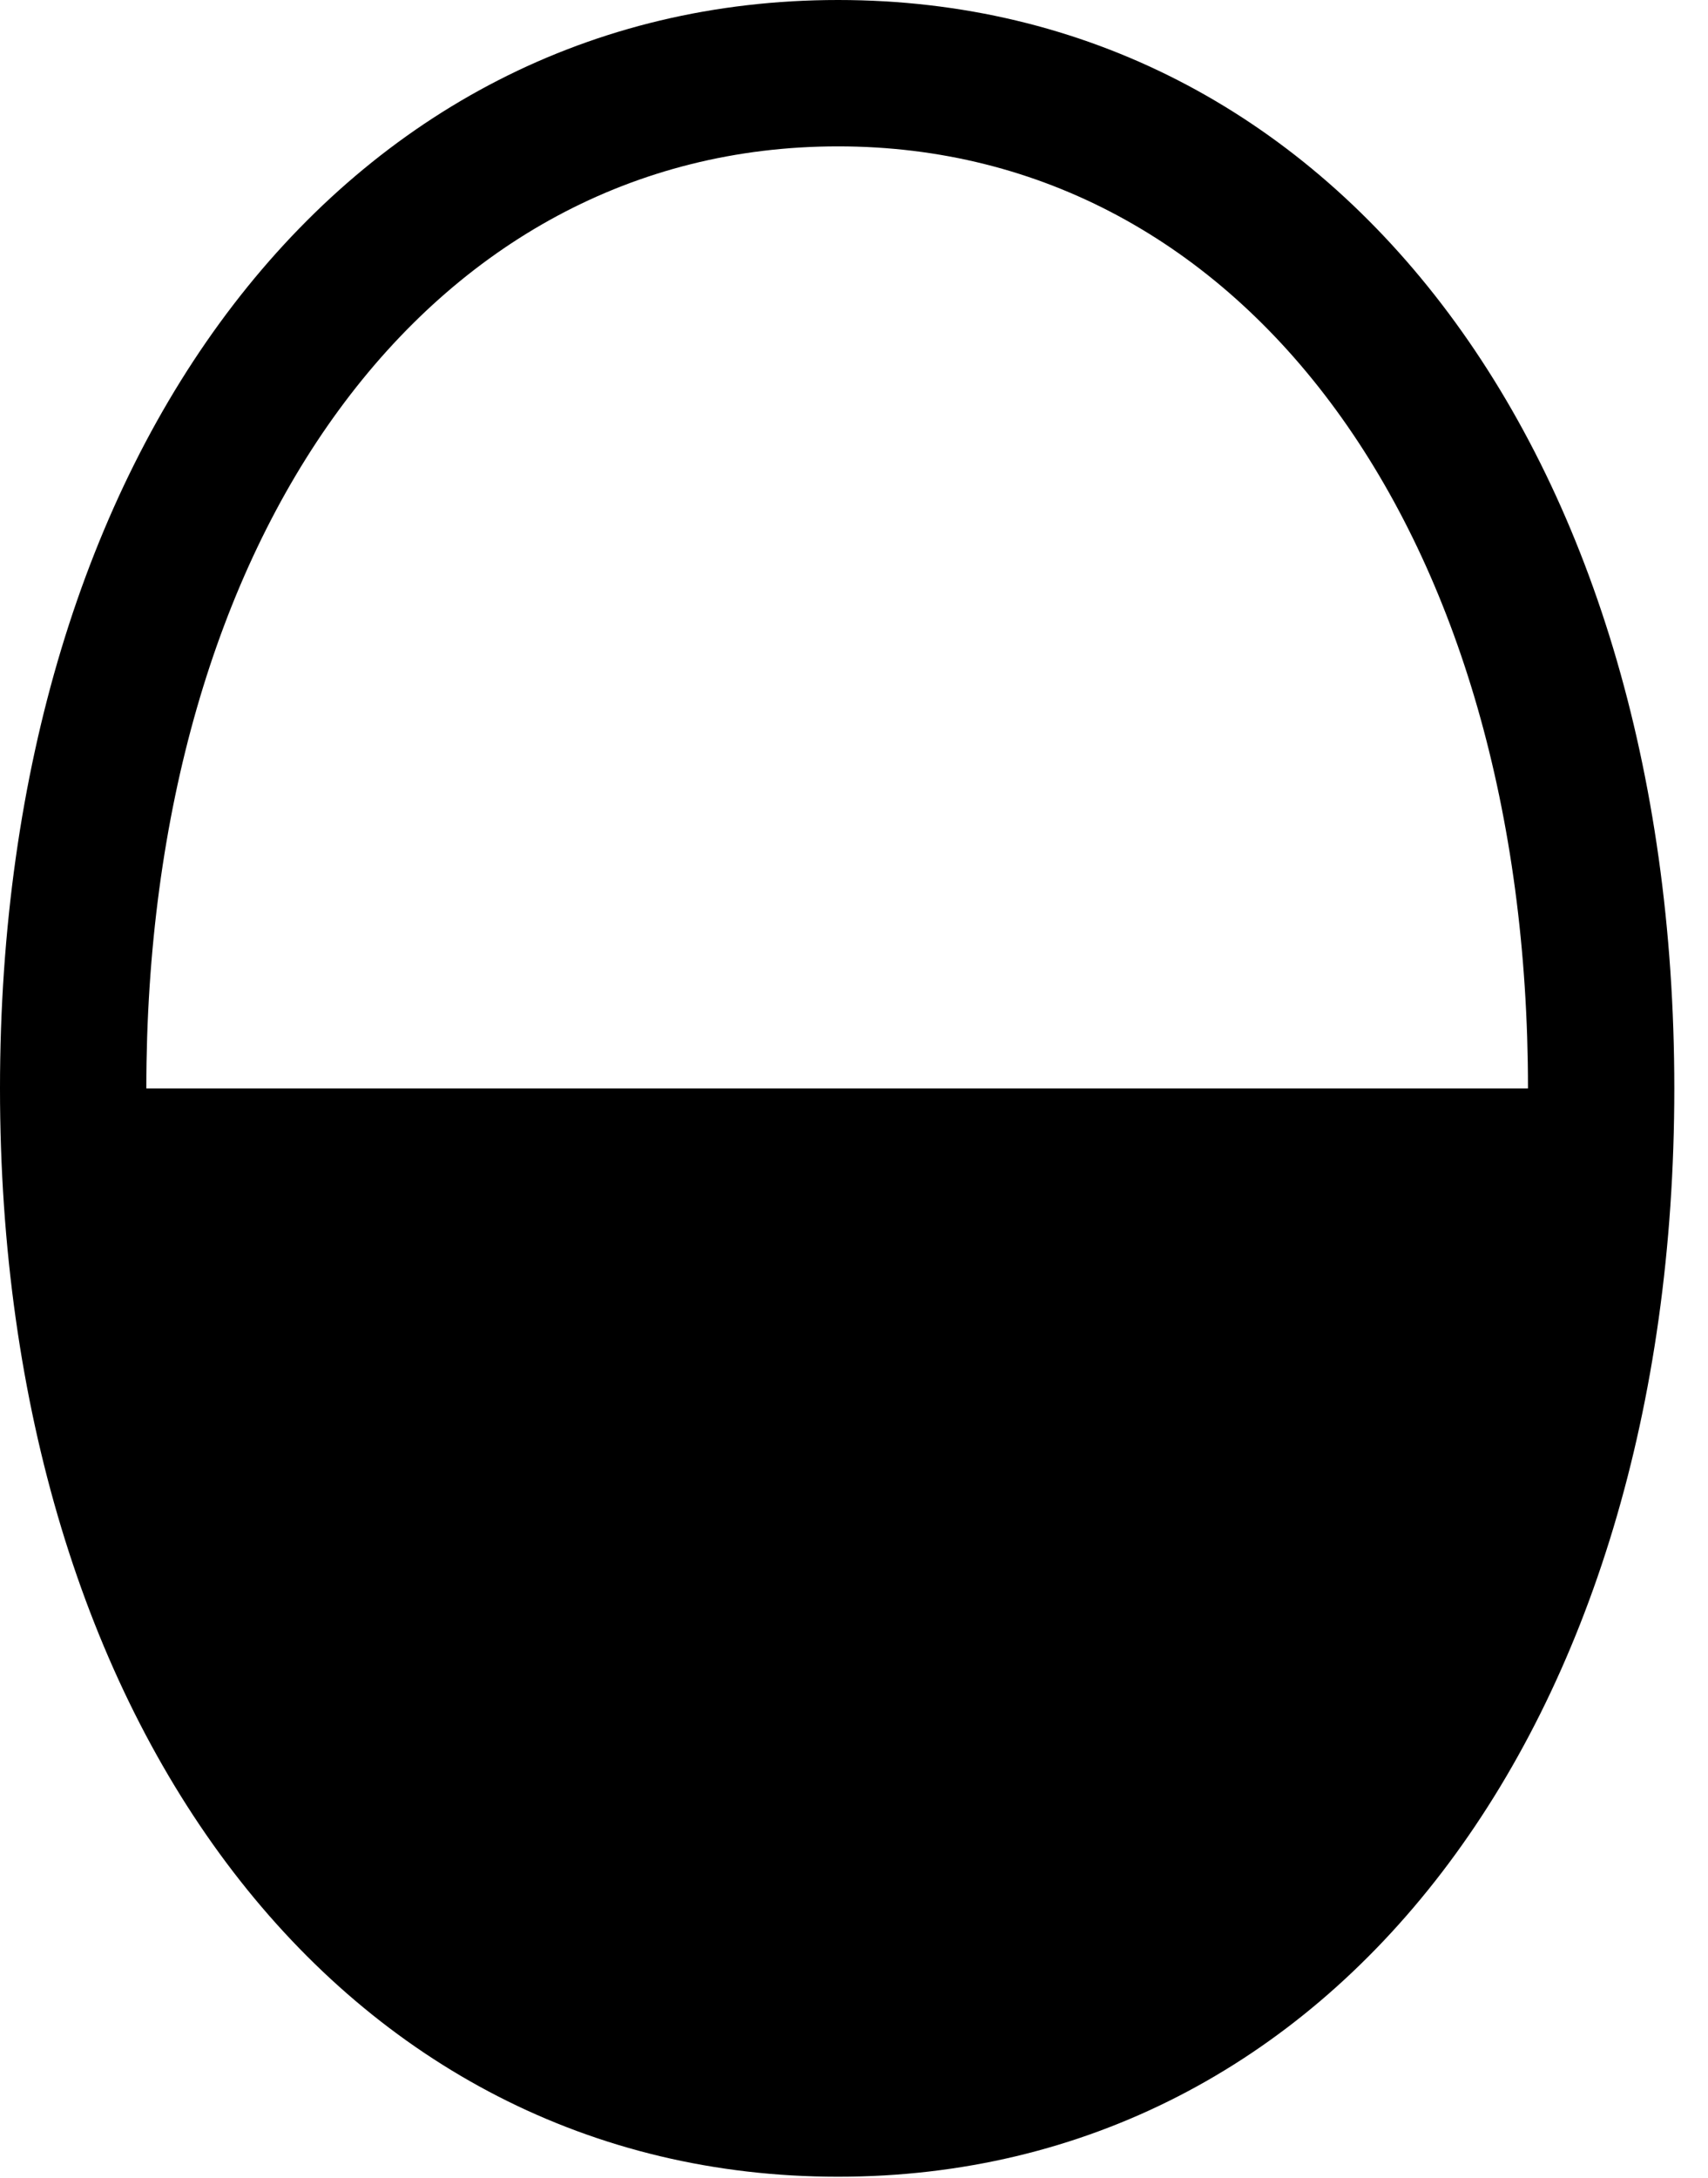 <svg version="1.1" xmlns="http://www.w3.org/2000/svg" xmlns:xlink="http://www.w3.org/1999/xlink" width="18.35" height="23.389" viewBox="0 0 18.35 23.389">
 <g>
  <rect height="23.389" opacity="0" width="18.35" x="0" y="0"/>
  <path d="M9.004 23.379C14.326 23.379 17.988 18.555 17.988 11.69C17.988 4.824 14.326 0 9.004 0C3.682 0 0 4.834 0 11.69C0 18.545 3.682 23.379 9.004 23.379ZM1.572 11.69C1.572 5.752 4.609 1.572 9.004 1.572C13.389 1.572 16.416 5.752 16.416 11.69Z" fill="currentColor"/>
 </g>
</svg>
